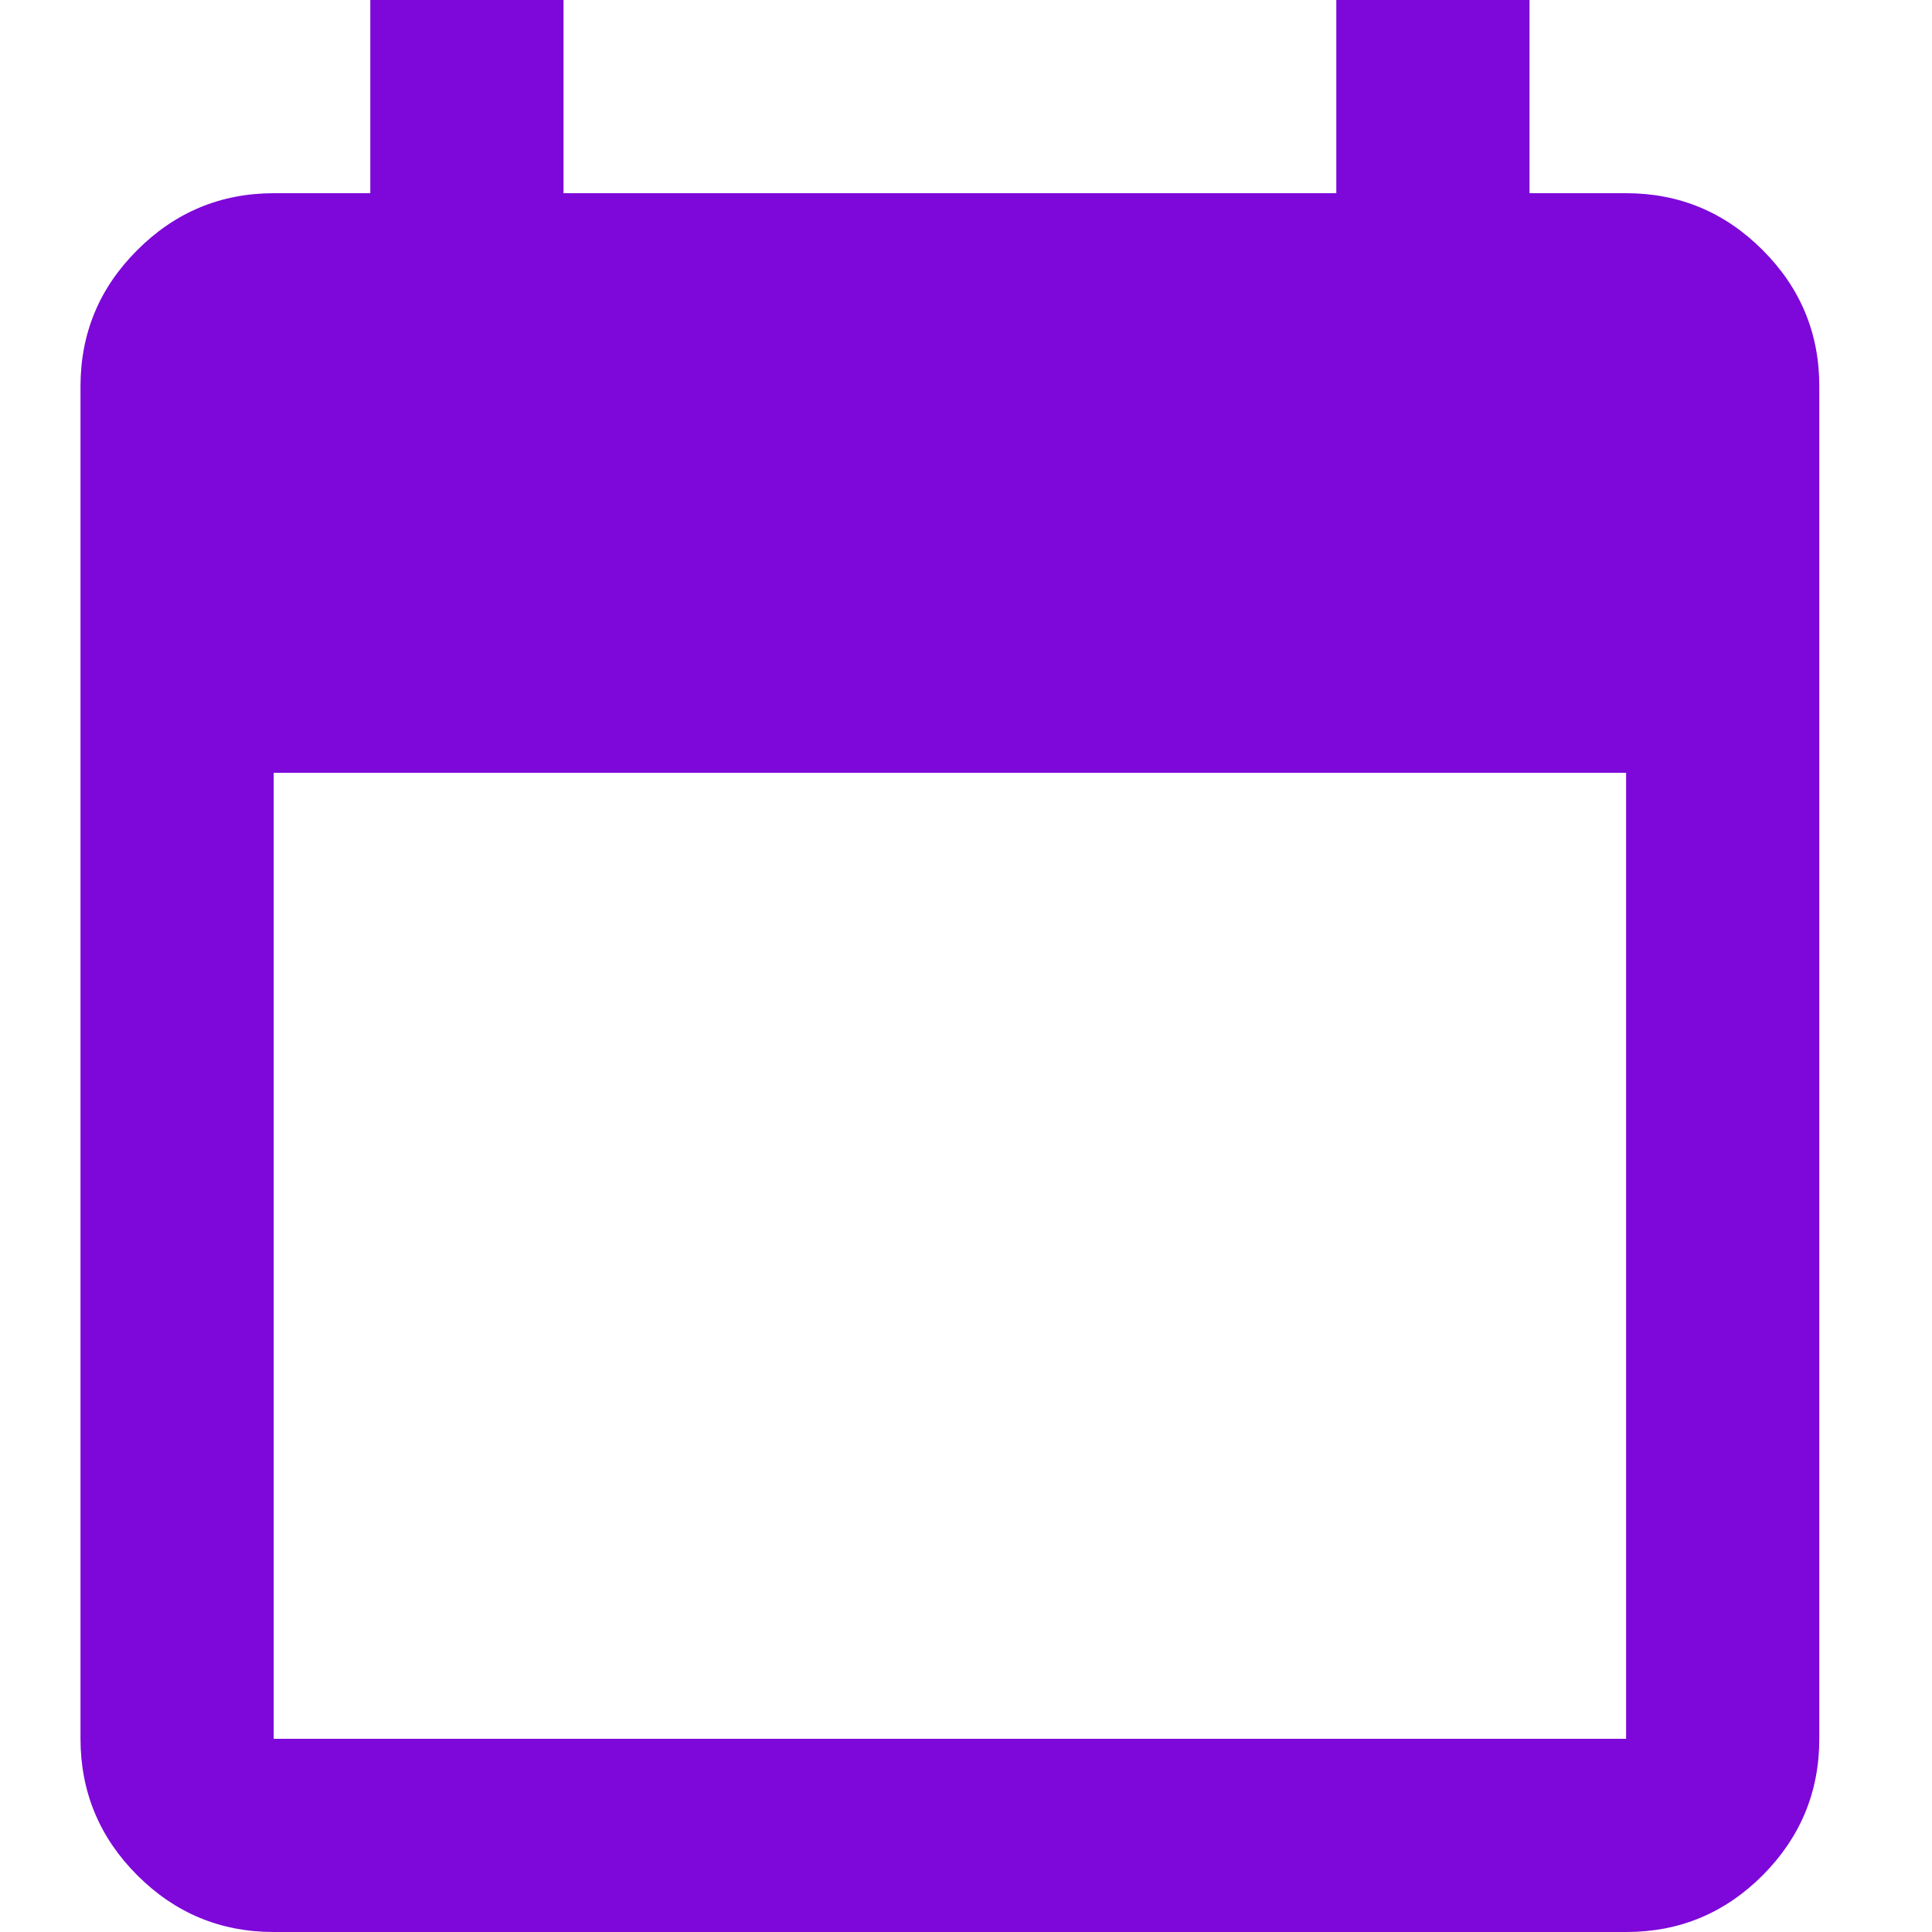<svg width="24" height="24" viewBox="0 0 24 24" fill="none" xmlns="http://www.w3.org/2000/svg">
<g id="material-symbols:date-range">
<path id="Vector" d="M3.4 24C2.74 24 2.175 23.765 1.706 23.296C1.236 22.826 1.001 22.261 1 21.6V4.8C1 4.14 1.235 3.575 1.706 3.106C2.176 2.636 2.741 2.401 3.4 2.4H4.6V0H7V2.4H16.6V0H19V2.4H20.2C20.86 2.4 21.425 2.635 21.896 3.106C22.366 3.576 22.601 4.141 22.6 4.8V21.6C22.6 22.26 22.365 22.825 21.896 23.296C21.426 23.766 20.861 24.001 20.2 24H3.4ZM3.4 21.6H20.2V9.6H3.4V21.6Z" fill="#7D08D9"/>
</g>
</svg>

